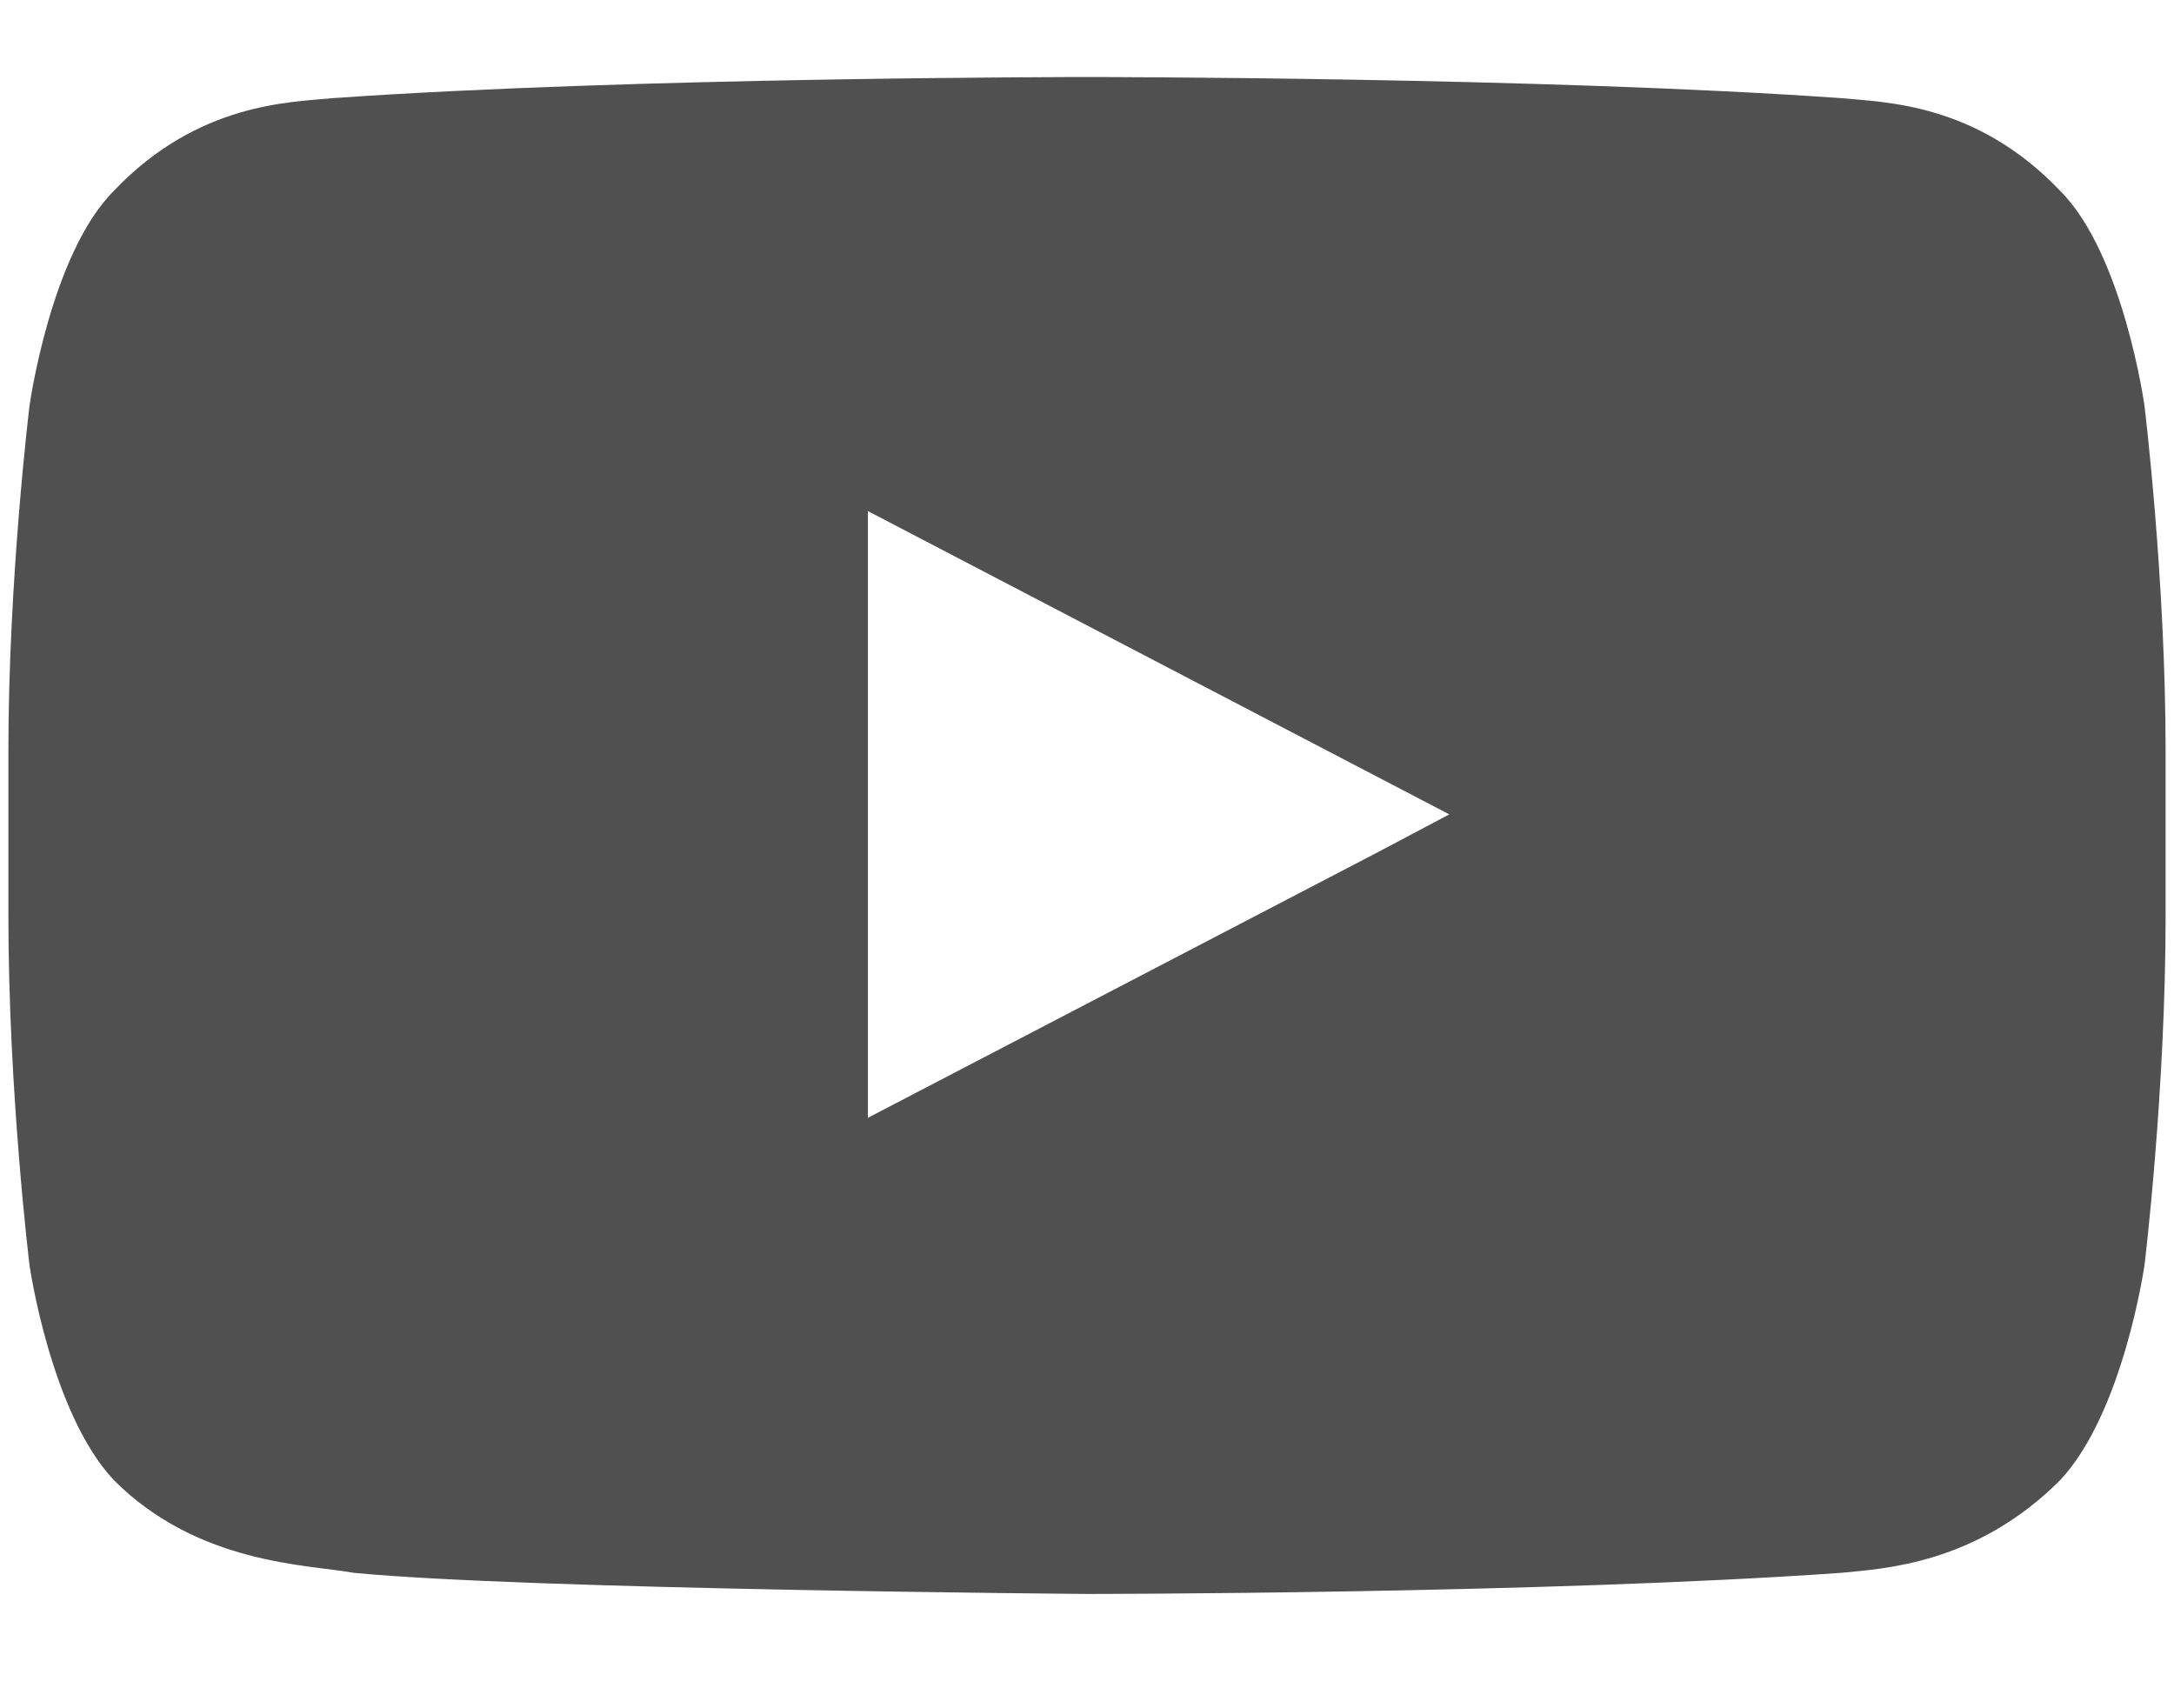<svg width="14" height="11" viewBox="0 0 14 11" fill="none" xmlns="http://www.w3.org/2000/svg">
<path d="M13.81 2.613C13.81 2.613 13.946 3.725 13.946 4.837V5.895C13.946 7.035 13.81 8.147 13.81 8.147C13.81 8.147 13.674 9.097 13.267 9.531C12.725 10.074 12.128 10.101 11.857 10.128C9.93 10.264 7 10.264 7 10.264C7 10.264 3.391 10.236 2.279 10.128C1.981 10.074 1.275 10.074 0.733 9.531C0.326 9.097 0.19 8.147 0.19 8.147C0.19 8.147 0.054 7.035 0.054 5.895V4.837C0.054 3.725 0.19 2.613 0.19 2.613C0.19 2.613 0.326 1.636 0.733 1.229C1.275 0.659 1.872 0.659 2.143 0.632C4.07 0.496 7 0.496 7 0.496C7 0.496 9.93 0.496 11.857 0.632C12.128 0.659 12.725 0.659 13.267 1.229C13.674 1.636 13.81 2.613 13.81 2.613ZM8.872 5.488L9.333 5.244L5.589 3.291V7.198L8.872 5.488Z" fill="#505050"/>
</svg>
